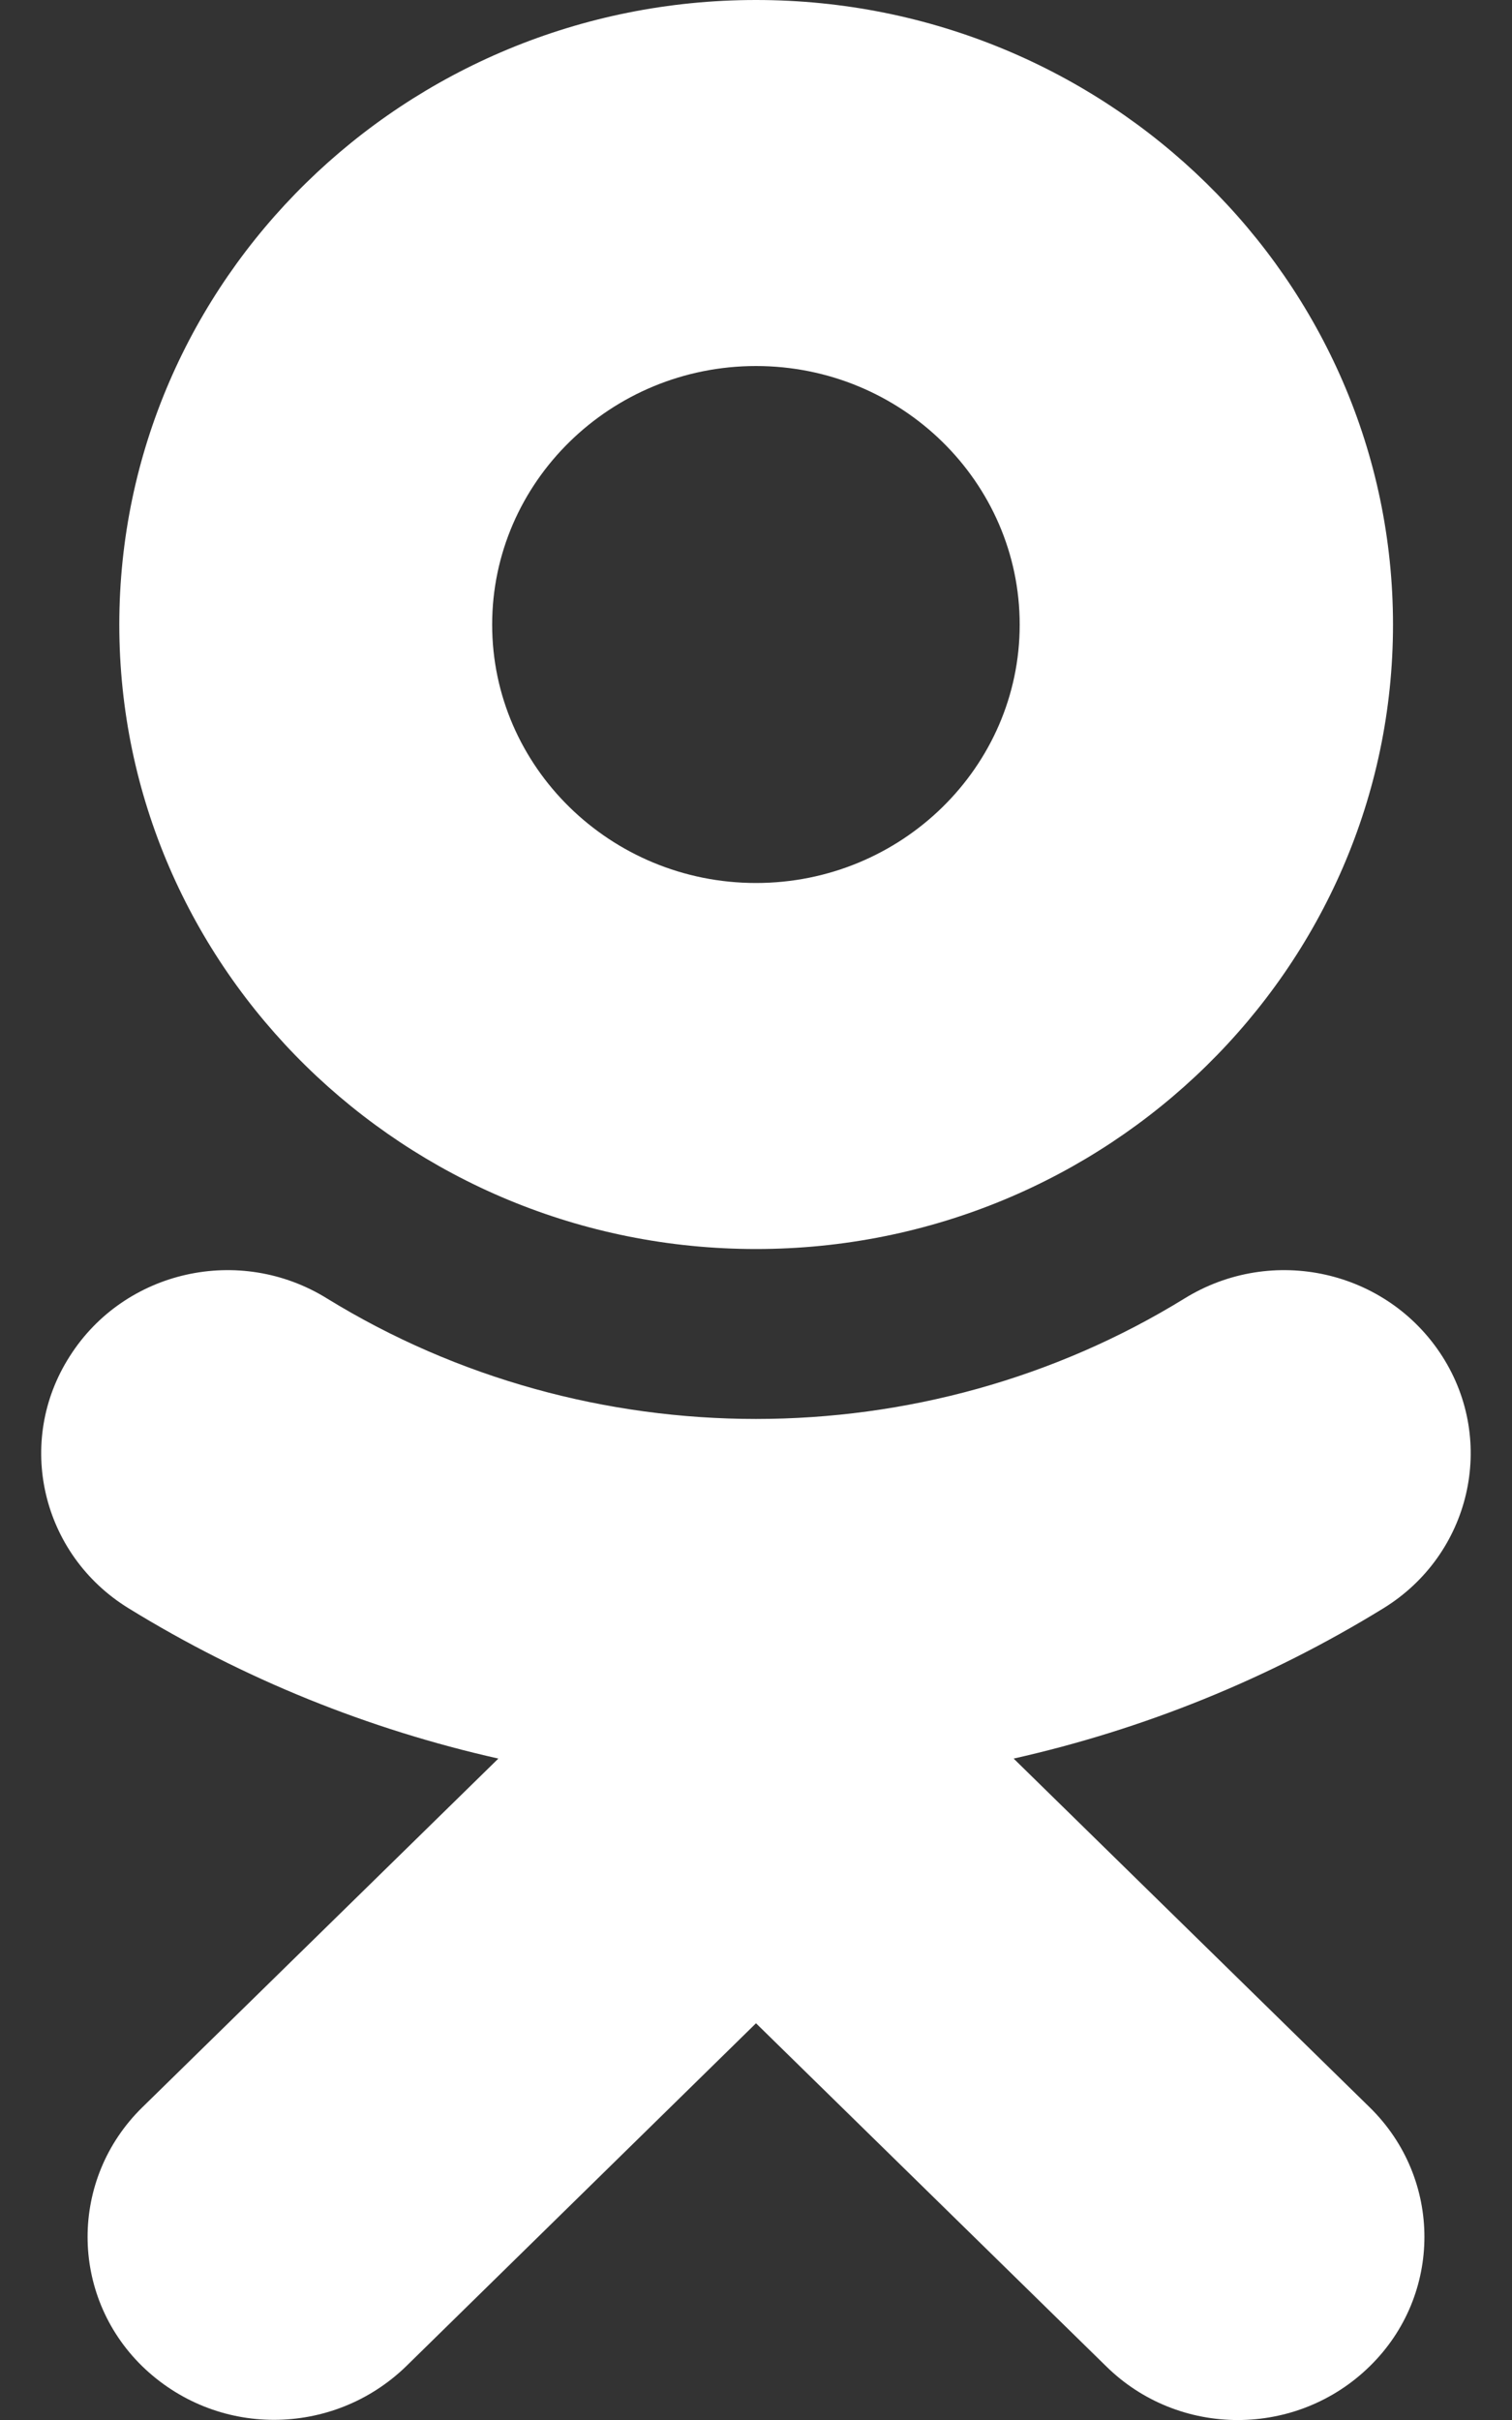 <svg width="10" height="16" viewBox="0 0 10 16" fill="none" xmlns="http://www.w3.org/2000/svg">
<rect x="0" y="0" width="10" height="16" fill="#333333" stroke="none"/>
<path d="M5 2.42C5.962 2.42 6.744 3.187 6.744 4.13C6.744 5.071 5.962 5.838 5 5.838C4.038 5.838 3.255 5.071 3.255 4.13C3.255 3.187 4.038 2.42 5 2.42ZM5 8.258C7.324 8.258 9.213 6.406 9.213 4.13C9.213 1.852 7.324 0 5 0C2.676 0 0.789 1.852 0.789 4.13C0.789 6.406 2.676 8.258 5 8.258ZM6.704 11.627C7.562 11.434 8.387 11.102 9.15 10.633C9.726 10.278 9.9 9.531 9.538 8.966C9.173 8.397 8.414 8.227 7.834 8.585C6.11 9.647 3.89 9.647 2.163 8.585C1.586 8.227 0.824 8.397 0.462 8.966C0.099 9.531 0.273 10.278 0.85 10.633C1.612 11.102 2.438 11.434 3.296 11.627L0.94 13.934C0.459 14.406 0.459 15.173 0.94 15.644C1.183 15.88 1.496 15.999 1.812 15.999C2.128 15.999 2.444 15.88 2.687 15.644L5 13.377L7.315 15.644C7.796 16.119 8.576 16.119 9.06 15.644C9.541 15.173 9.541 14.406 9.06 13.934L6.704 11.627Z" fill="white"/>
</svg>

